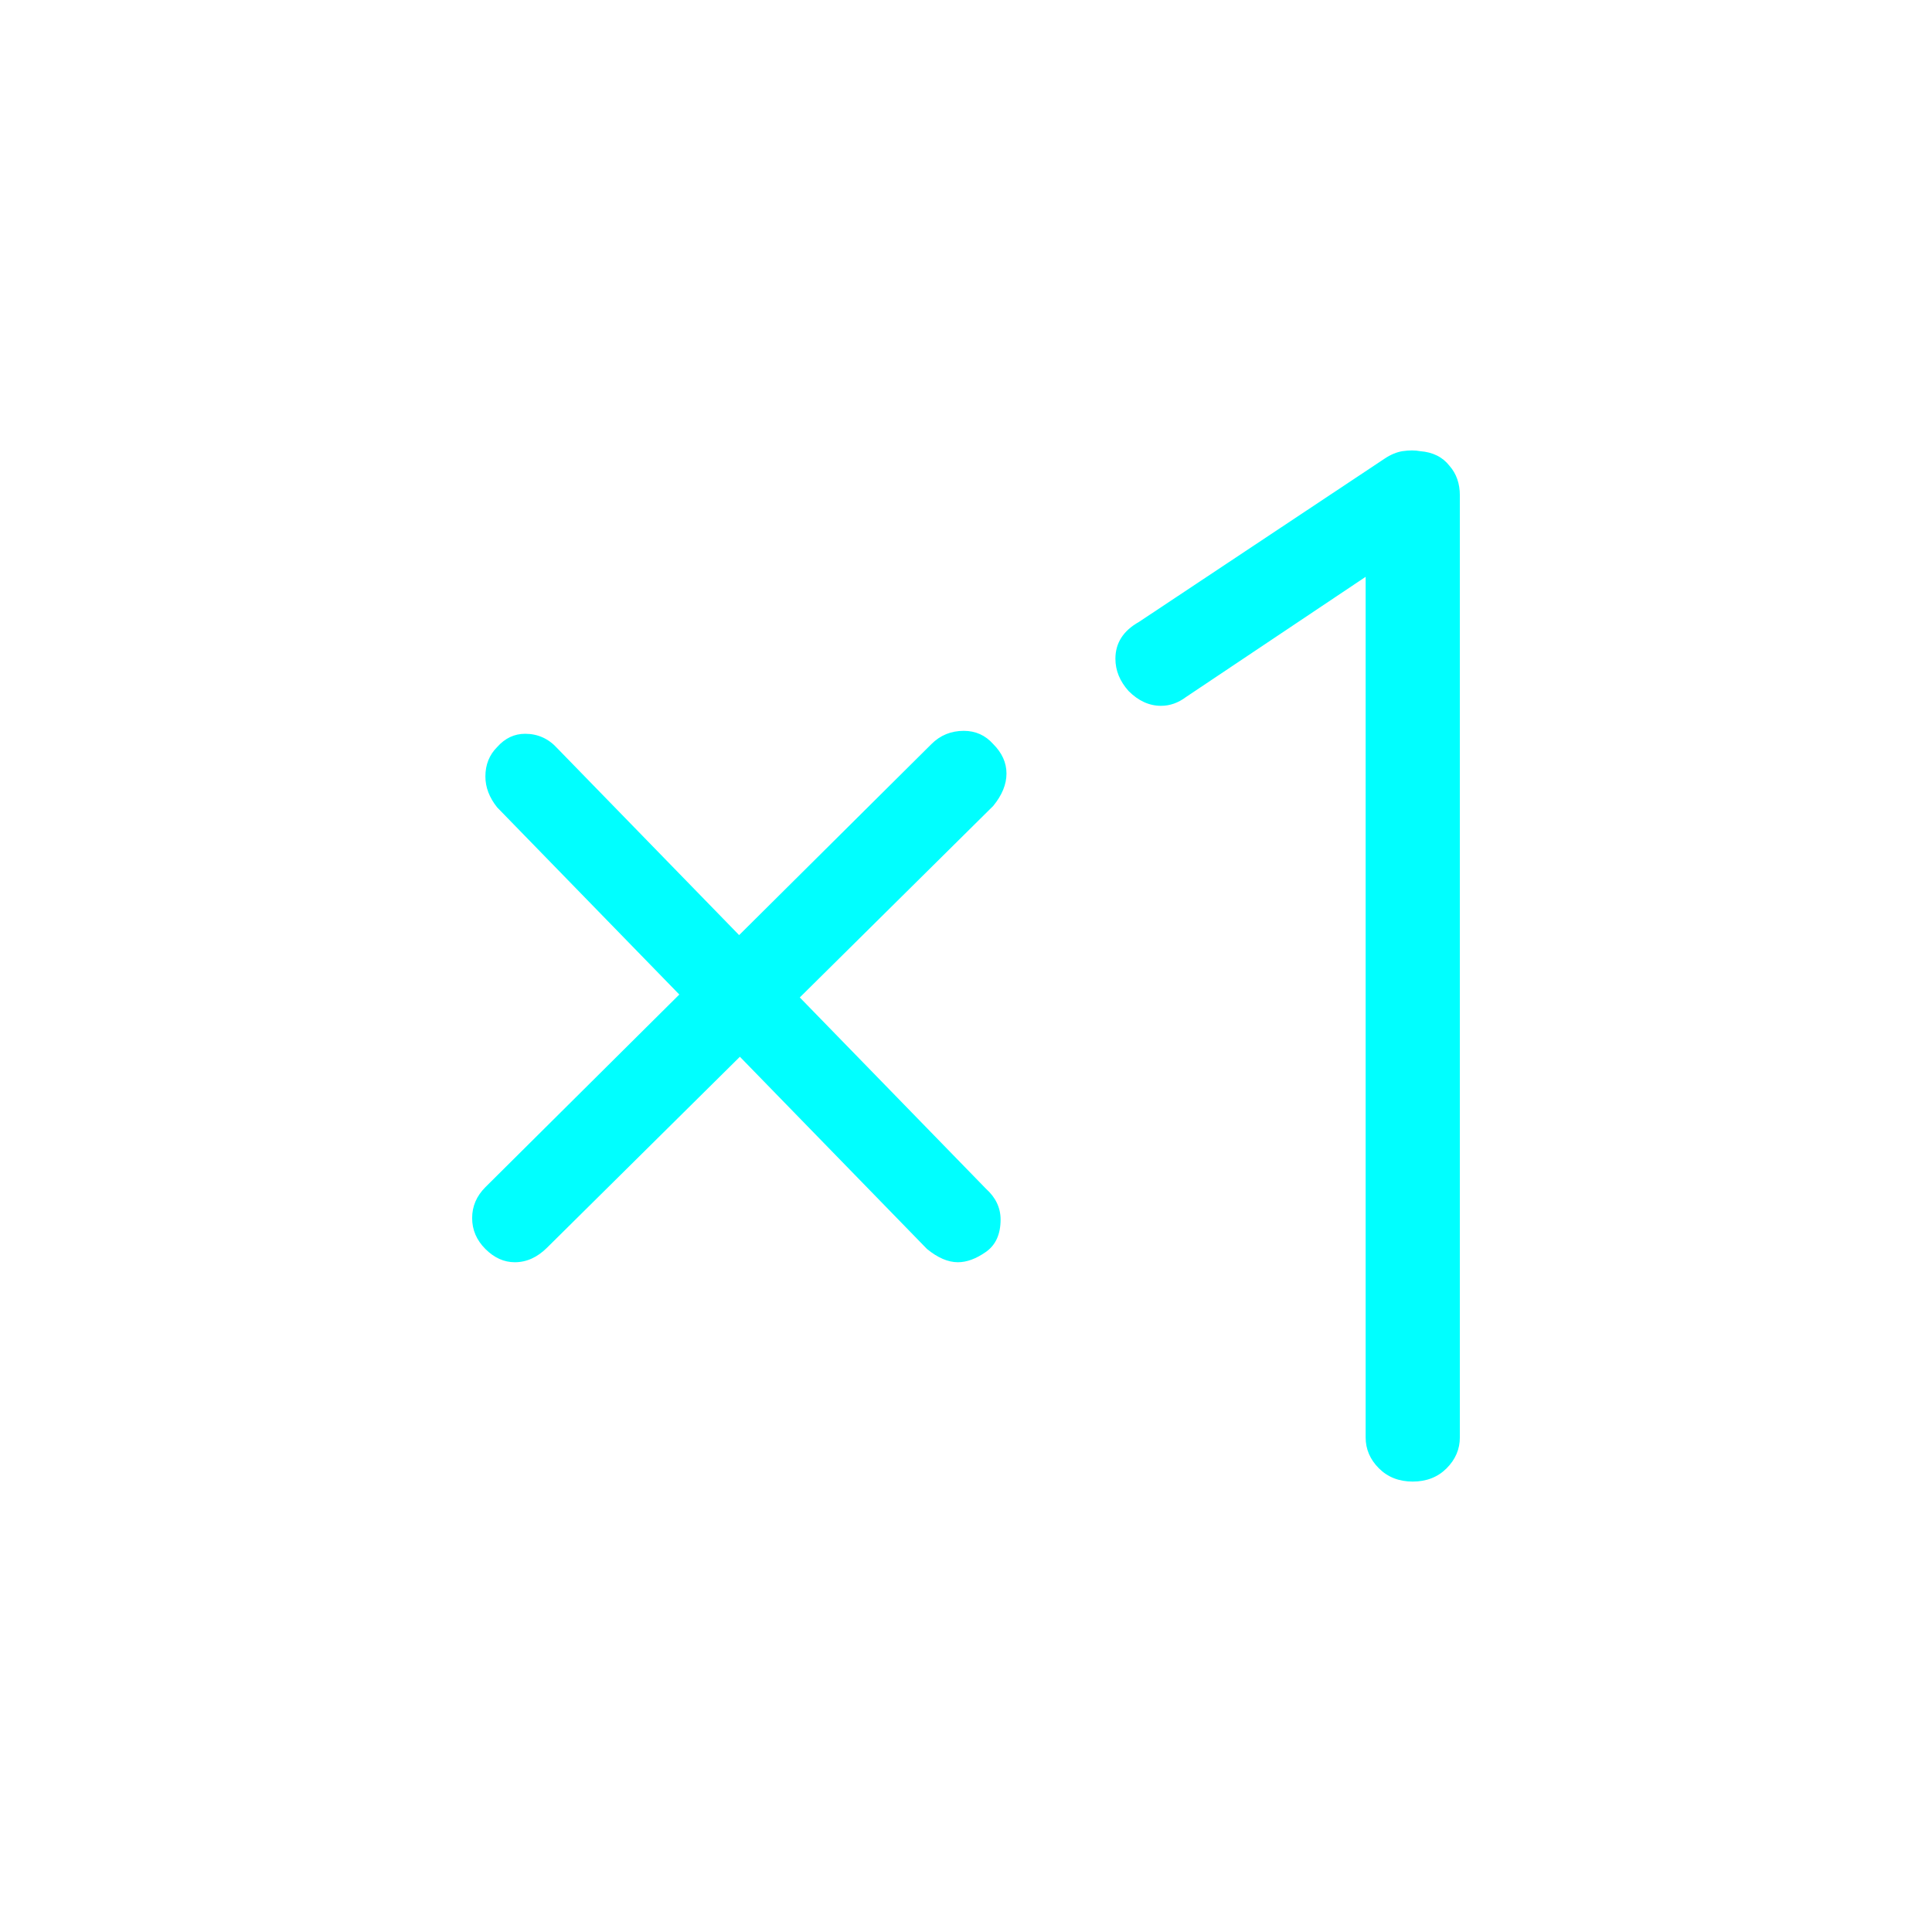 <svg xmlns="http://www.w3.org/2000/svg" width="42" height="42"><g fill="#0ff" stroke-linecap="round" stroke-miterlimit="2.5" stroke-width=".01" aria-label="×1" style="shape-inside:url(#rect1578);white-space:pre" transform="translate(.992 2.608)"><path d="M10.2 24.832q-.352 0-.64-.288t-.288-.672.288-.672l9.696-9.632q.288-.288.704-.288.384 0 .64.288.288.288.288.64t-.288.704l-9.696 9.6q-.32.32-.704.32zm8.96-.288-9.344-9.6q-.256-.32-.256-.672 0-.384.256-.64.256-.288.608-.288.416 0 .704.32l9.312 9.568q.32.288.32.672 0 .48-.32.704t-.608.224q-.32 0-.672-.288zM29.72 29.6q-.448 0-.736-.288t-.288-.672V9.376l.352.32-4.256 2.848q-.256.192-.544.192-.384 0-.704-.32-.288-.32-.288-.704 0-.512.512-.8l5.344-3.552q.192-.128.384-.16.224-.032.384 0 .416.032.64.32.224.256.224.64v20.48q0 .384-.288.672t-.736.288z"/></g></svg>